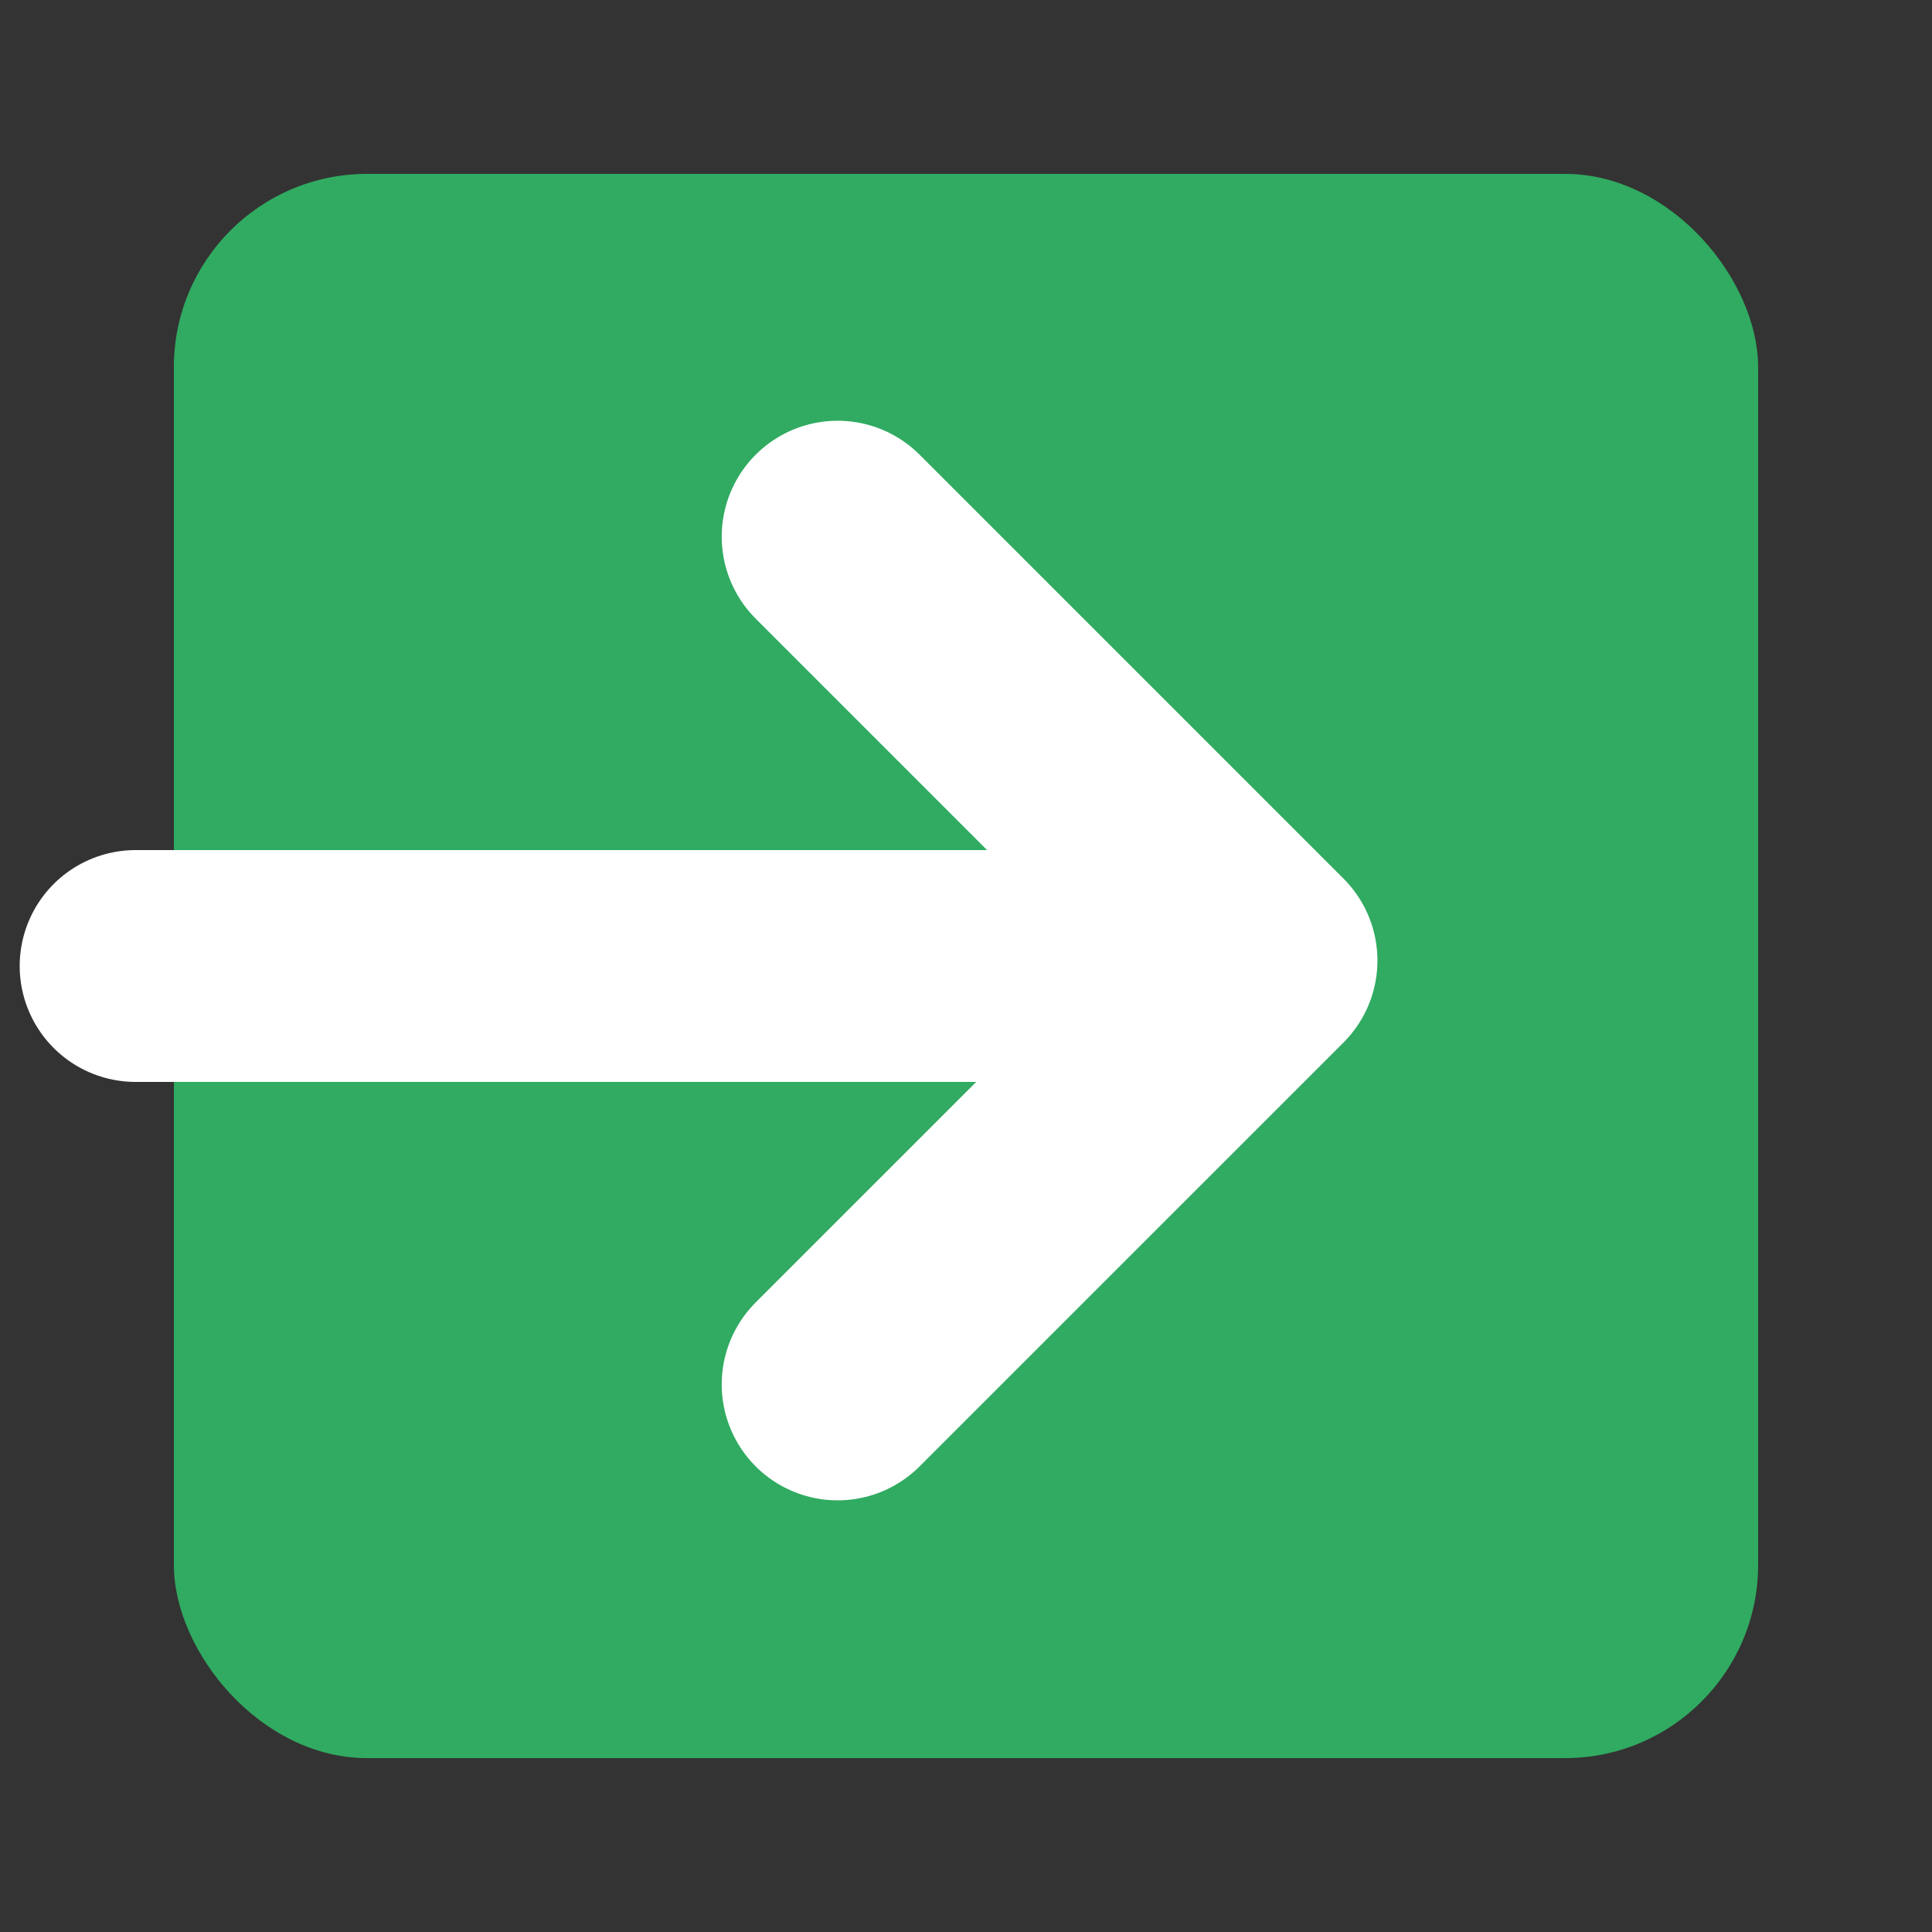 <?xml version="1.0" encoding="UTF-8" standalone="no"?><svg xmlns="http://www.w3.org/2000/svg" id="svg10" width="100" height="100" x="0" y="0" fill="#000" fill-rule="evenodd" clip-rule="evenodd" version="1.1" viewBox="0 0 100 100" xml:space="preserve"><rect x="0" y="0" width="100" height="100" fill="#333333" stroke="none"/><defs id="defs4"><style id="style2" type="text/css"></style></defs><rect id="rect74-5" width="82" height="82" x="9" y="9" rx="10" ry="10" style="fill:#30ab61;stroke:none"/><path style="fill:none;stroke:#fff;stroke-width:12;stroke-linecap:round;stroke-linejoin:round" id="path956" d="M43.356 27.778l21.94 21.94-21.94 21.939"/><path id="path950" d="M7.019 50h57.833" style="fill:none;stroke:#fff;stroke-width:12;stroke-linecap:round;stroke-linejoin:round"/></svg>